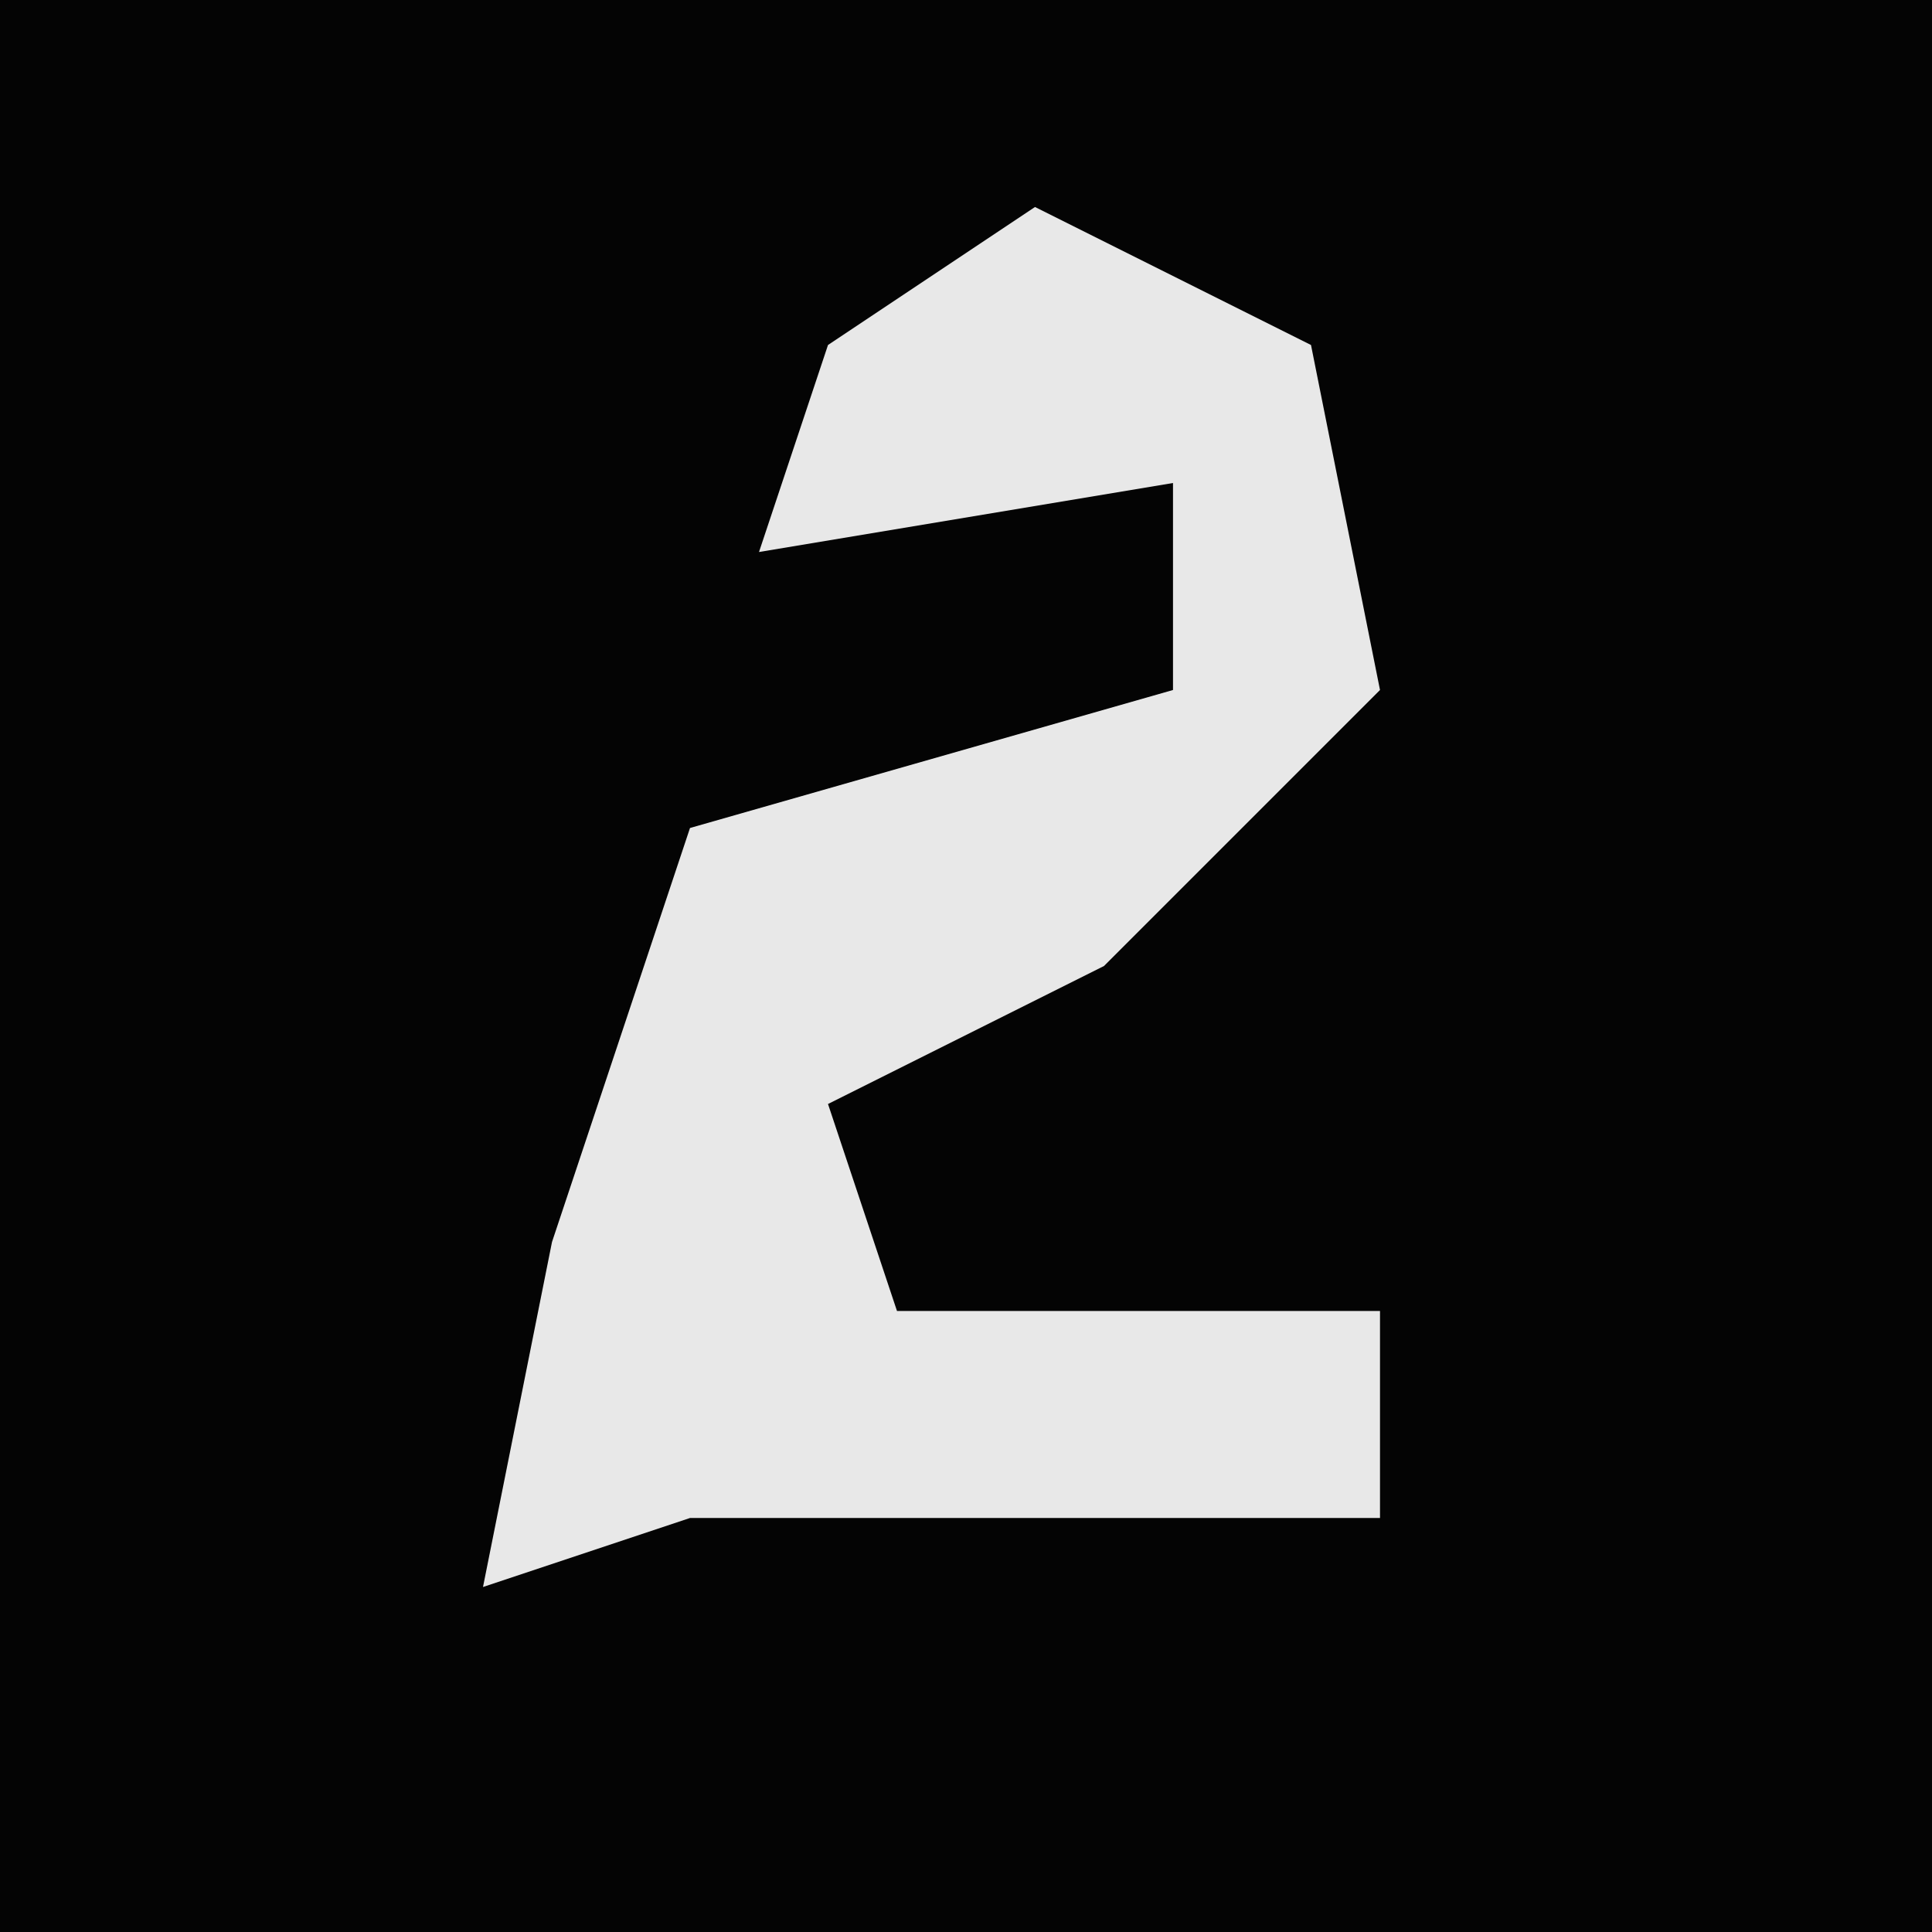 <?xml version="1.0" encoding="UTF-8"?>
<svg version="1.1" xmlns="http://www.w3.org/2000/svg" width="28" height="28">
<path d="M0,0 L28,0 L28,28 L0,28 Z " fill="#040404" transform="translate(0,0)"/>
<path d="M0,0 L4,2 L5,7 L1,11 L-3,13 L-2,16 L5,16 L5,19 L-5,19 L-8,20 L-7,15 L-5,9 L2,7 L2,4 L-4,5 L-3,2 Z " fill="#E8E8E8" transform="translate(15,3)"/>
</svg>
